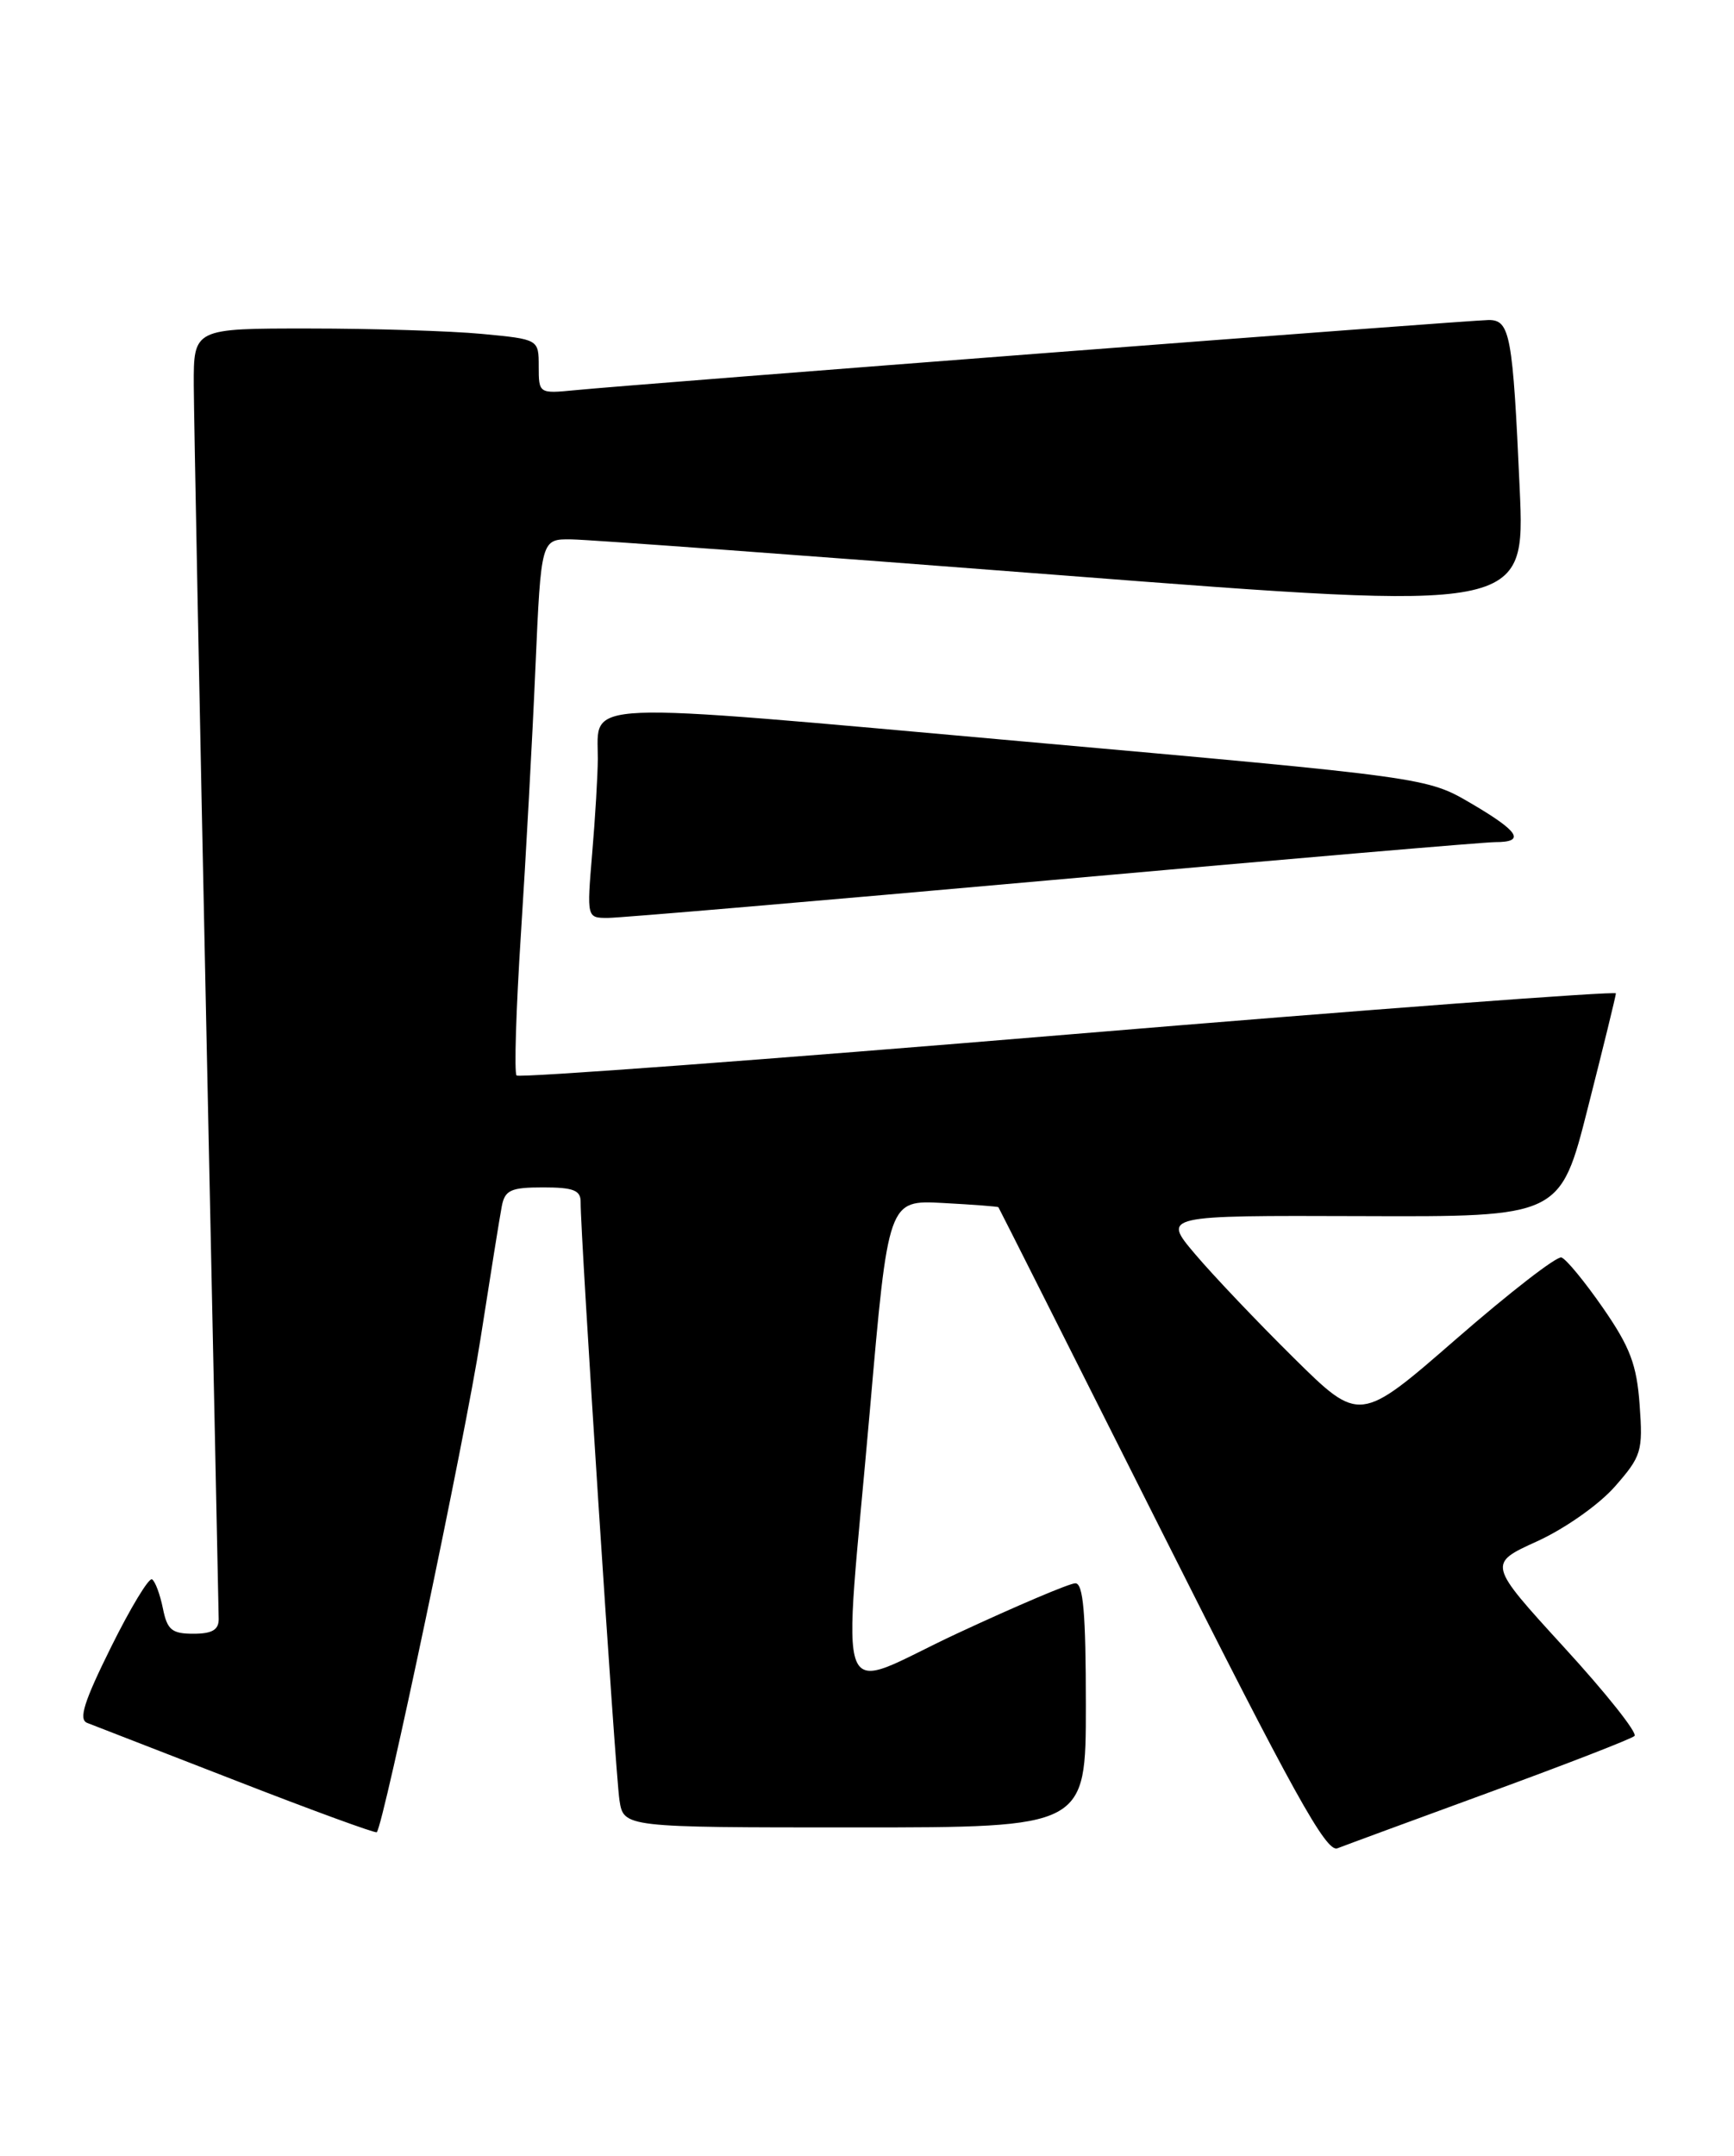 <?xml version="1.0" encoding="UTF-8" standalone="no"?>
<!DOCTYPE svg PUBLIC "-//W3C//DTD SVG 1.1//EN" "http://www.w3.org/Graphics/SVG/1.1/DTD/svg11.dtd" >
<svg xmlns="http://www.w3.org/2000/svg" xmlns:xlink="http://www.w3.org/1999/xlink" version="1.1" viewBox="0 0 206 256">
 <g >
 <path fill="currentColor"
d=" M 177.00 212.81 C 186.07 209.49 193.81 206.49 194.18 206.14 C 194.56 205.79 190.79 201.04 185.80 195.60 C 176.74 185.69 176.74 185.69 182.62 183.02 C 185.91 181.52 189.98 178.66 191.86 176.51 C 195.01 172.92 195.19 172.32 194.79 166.84 C 194.45 162.06 193.66 159.97 190.44 155.32 C 188.27 152.19 186.05 149.49 185.50 149.32 C 184.94 149.14 179.33 153.49 173.01 158.99 C 161.53 168.98 161.53 168.98 153.69 161.24 C 149.38 156.98 144.11 151.44 141.97 148.91 C 138.09 144.33 138.09 144.33 161.72 144.41 C 185.36 144.50 185.36 144.50 188.65 131.50 C 190.47 124.35 191.96 118.26 191.97 117.96 C 191.99 117.67 162.73 119.86 126.96 122.84 C 91.19 125.82 61.67 128.01 61.37 127.71 C 61.07 127.41 61.31 119.81 61.89 110.83 C 62.47 101.85 63.25 87.64 63.61 79.25 C 64.28 64.00 64.28 64.00 67.89 64.05 C 69.88 64.07 96.18 66.00 126.34 68.33 C 181.19 72.57 181.19 72.57 180.54 58.03 C 179.72 39.75 179.40 38.00 176.86 38.00 C 174.80 38.00 75.76 45.60 68.25 46.34 C 64.04 46.75 64.00 46.72 64.00 43.52 C 64.00 40.29 64.00 40.29 57.25 39.65 C 53.54 39.30 44.31 39.01 36.75 39.01 C 23.00 39.00 23.00 39.00 23.02 45.75 C 23.04 49.46 23.70 83.55 24.50 121.50 C 25.30 159.45 25.97 191.29 25.98 192.25 C 25.99 193.54 25.20 194.00 22.97 194.00 C 20.41 194.00 19.86 193.54 19.35 190.98 C 19.01 189.32 18.44 187.77 18.06 187.54 C 17.69 187.31 15.50 190.93 13.19 195.59 C 9.97 202.08 9.31 204.18 10.36 204.59 C 11.12 204.88 19.11 207.98 28.11 211.48 C 37.12 214.99 44.61 217.72 44.76 217.57 C 45.57 216.76 55.28 170.63 57.08 159.00 C 58.24 151.57 59.37 144.49 59.61 143.25 C 59.98 141.32 60.67 141.00 64.52 141.00 C 68.13 141.00 69.00 141.34 68.98 142.75 C 68.94 146.45 73.11 210.67 73.59 213.75 C 74.09 217.00 74.09 217.00 101.55 217.00 C 129.00 217.00 129.00 217.00 129.00 202.50 C 129.00 191.56 128.69 188.00 127.75 188.01 C 127.06 188.01 120.76 190.69 113.75 193.95 C 98.75 200.93 100.11 204.39 103.34 167.50 C 105.52 142.50 105.52 142.50 112.01 142.85 C 115.58 143.04 118.55 143.27 118.61 143.35 C 118.68 143.43 127.39 160.74 137.99 181.81 C 153.58 212.81 157.56 220.00 158.88 219.48 C 159.77 219.13 167.93 216.13 177.00 212.81 Z  M 125.00 104.50 C 152.64 102.03 176.33 100.00 177.63 100.00 C 181.27 100.00 180.49 98.75 174.75 95.39 C 169.50 92.32 169.50 92.32 121.16 88.01 C 67.86 83.25 71.05 83.11 71.02 90.10 C 71.01 92.08 70.71 97.14 70.35 101.35 C 69.71 109.00 69.71 109.00 72.22 109.00 C 73.61 109.00 97.36 106.97 125.00 104.50 Z "/>
</g>
</svg>